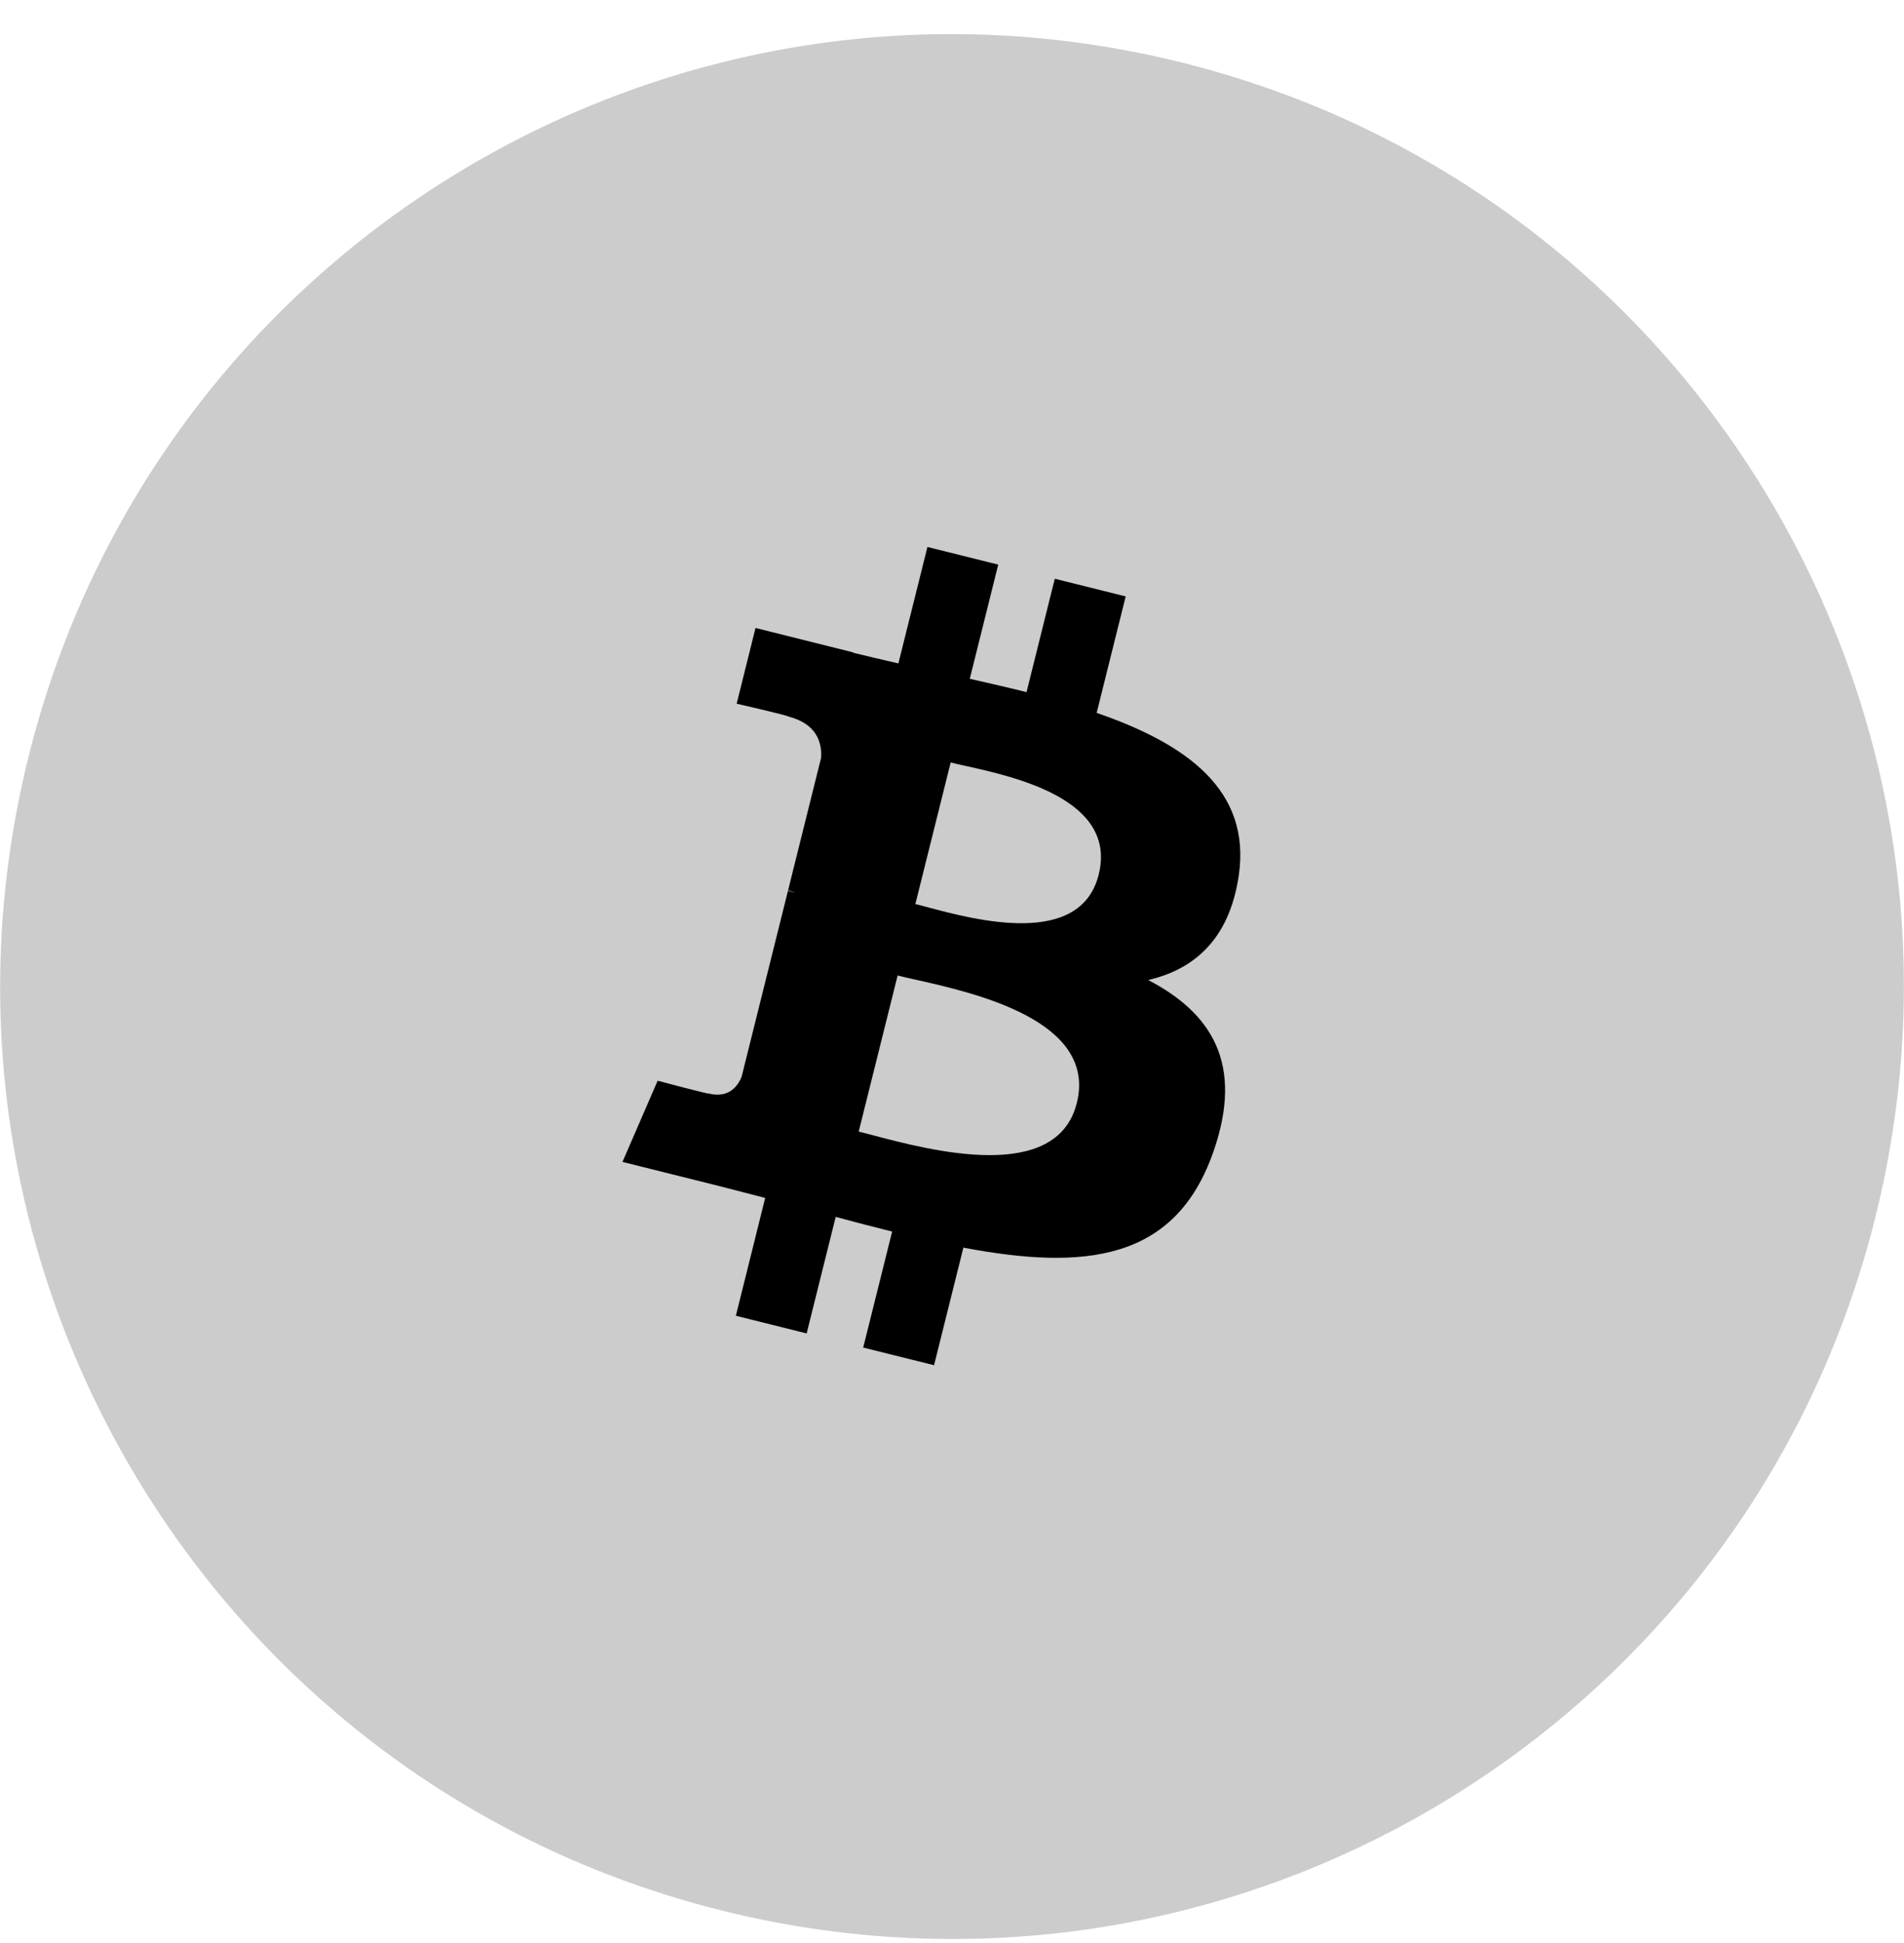 <svg width="50" height="51" viewBox="0 0 50 51" fill="none" xmlns="http://www.w3.org/2000/svg">
<path opacity="0.2" d="M49.25 31.944C45.911 45.337 32.345 53.486 18.951 50.147C5.563 46.808 -2.588 33.243 0.752 19.851C4.089 6.456 17.654 -1.696 31.045 1.644C44.438 4.983 52.588 18.55 49.249 31.944H49.25Z" fill="black"/>
<path fill-rule="evenodd" clip-rule="evenodd" d="M32.529 22.991C32.866 20.734 31.148 19.521 28.799 18.712L29.561 15.655L27.699 15.191L26.957 18.167C26.469 18.045 25.966 17.93 25.467 17.817L26.214 14.82L24.355 14.357L23.592 17.413C23.187 17.32 22.79 17.229 22.404 17.133L22.406 17.124L19.84 16.483L19.345 18.471C19.345 18.471 20.725 18.787 20.696 18.806C21.45 18.995 21.587 19.493 21.563 19.889L20.695 23.371C20.747 23.384 20.814 23.404 20.889 23.433L20.692 23.384L19.475 28.263C19.383 28.492 19.149 28.835 18.622 28.705C18.641 28.732 17.27 28.367 17.27 28.367L16.346 30.498L18.768 31.102C19.041 31.17 19.311 31.241 19.579 31.31C19.752 31.355 19.923 31.4 20.094 31.444L19.324 34.536L21.183 35L21.946 31.941C22.453 32.079 22.946 32.206 23.428 32.326L22.668 35.371L24.529 35.834L25.299 32.748C28.472 33.349 30.859 33.107 31.862 30.237C32.671 27.927 31.822 26.594 30.153 25.724C31.369 25.442 32.284 24.643 32.529 22.991H32.529ZM28.277 28.953C27.749 31.074 24.429 30.196 22.911 29.795C22.775 29.759 22.654 29.727 22.55 29.701L23.572 25.605C23.698 25.637 23.853 25.671 24.029 25.711C25.599 26.063 28.817 26.785 28.278 28.953H28.277ZM24.344 23.809C25.61 24.147 28.371 24.884 28.852 22.957C29.344 20.986 26.659 20.392 25.348 20.102C25.201 20.069 25.071 20.041 24.965 20.014L24.038 23.729C24.126 23.751 24.229 23.779 24.344 23.809Z" fill="black"/>
</svg>
